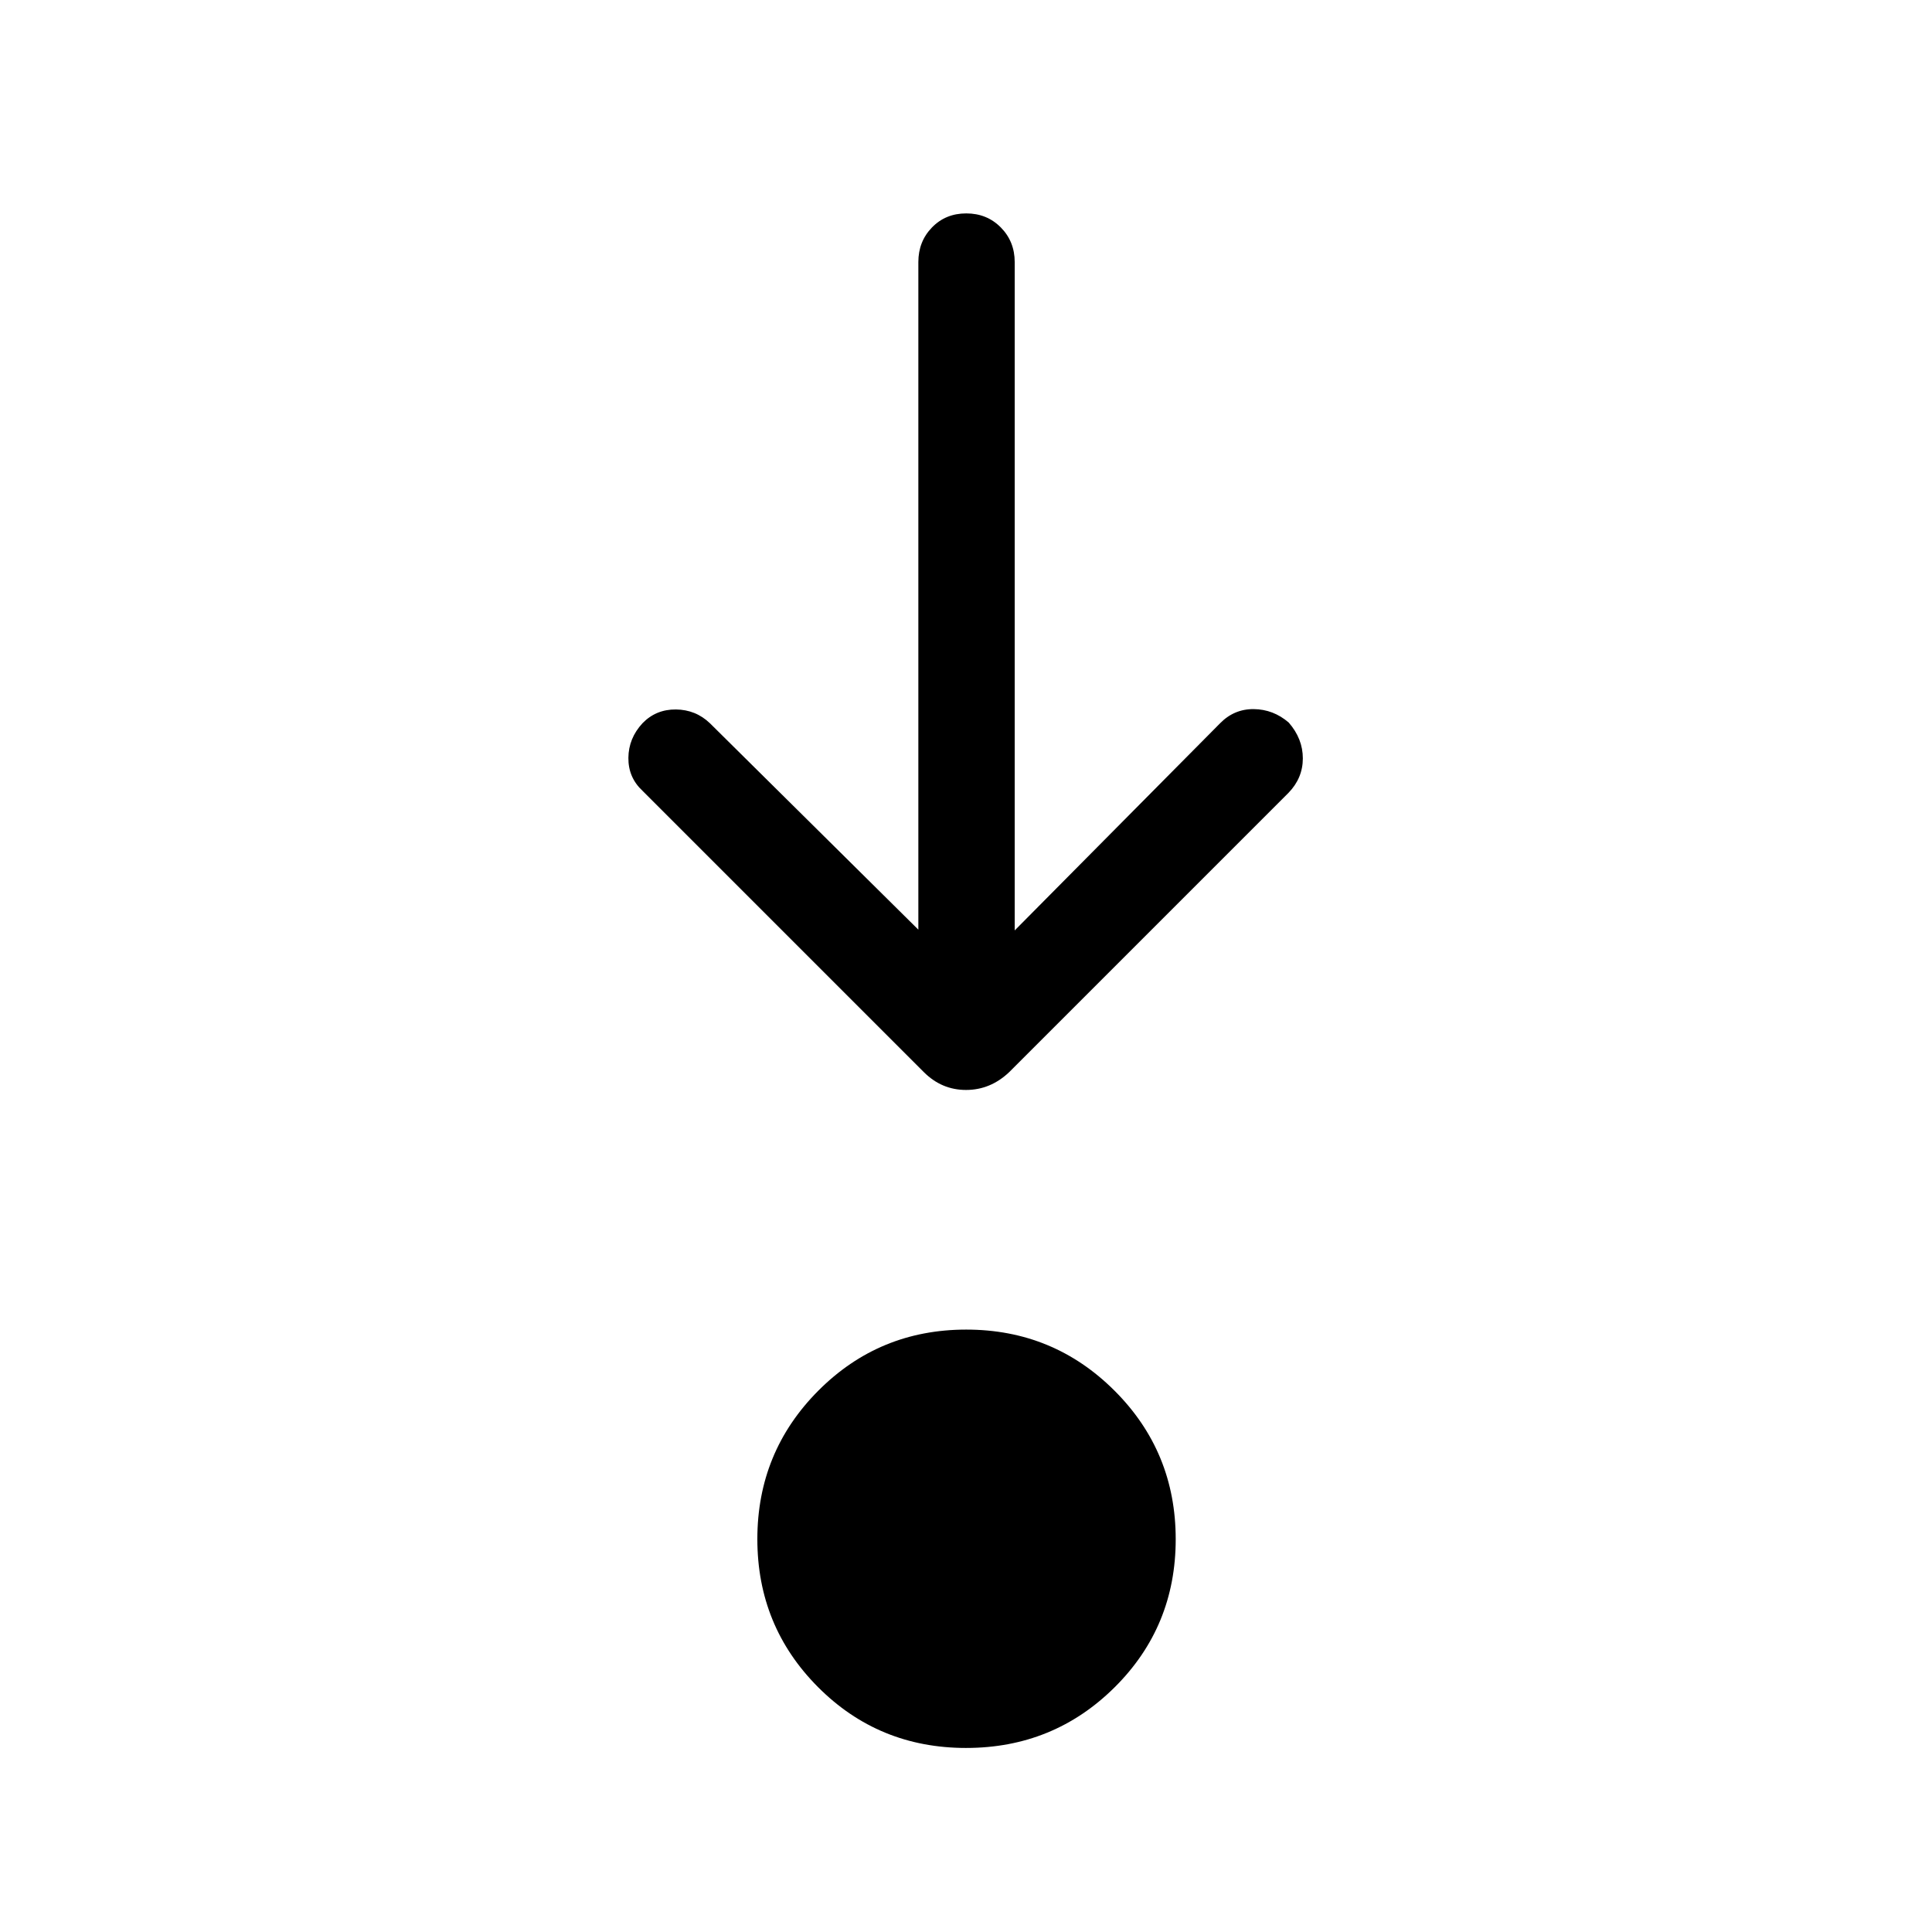 <svg xmlns="http://www.w3.org/2000/svg" height="40" viewBox="0 -960 960 960" width="40"><path d="M480.04-91.45q-43.44 0-73.58-30.25t-30.14-73.54q0-43.29 30.25-73.69t73.54-30.4q43.29 0 73.69 30.36t30.4 73.8q0 43.44-30.35 73.58-30.36 30.14-73.81 30.14Zm-23.72-406.61v-331.7q0-10.23 6.76-17.21 6.77-6.99 17.05-6.99 10.29 0 17.18 6.99 6.89 6.98 6.89 17.21v332.08l102.01-102.89q6.99-7.16 16.74-7.08 9.75.09 17.4 6.67 7.02 8.05 7.02 17.81 0 9.77-7.13 17.13L501.47-427.27q-9.33 8.86-21.45 8.86-12.11 0-20.97-8.86L319.28-567.04q-7.13-6.63-7.04-16.37.08-9.73 7.02-17.23 6.73-6.92 16.59-6.83 9.85.1 16.89 6.83l103.58 102.58Z"/></svg>